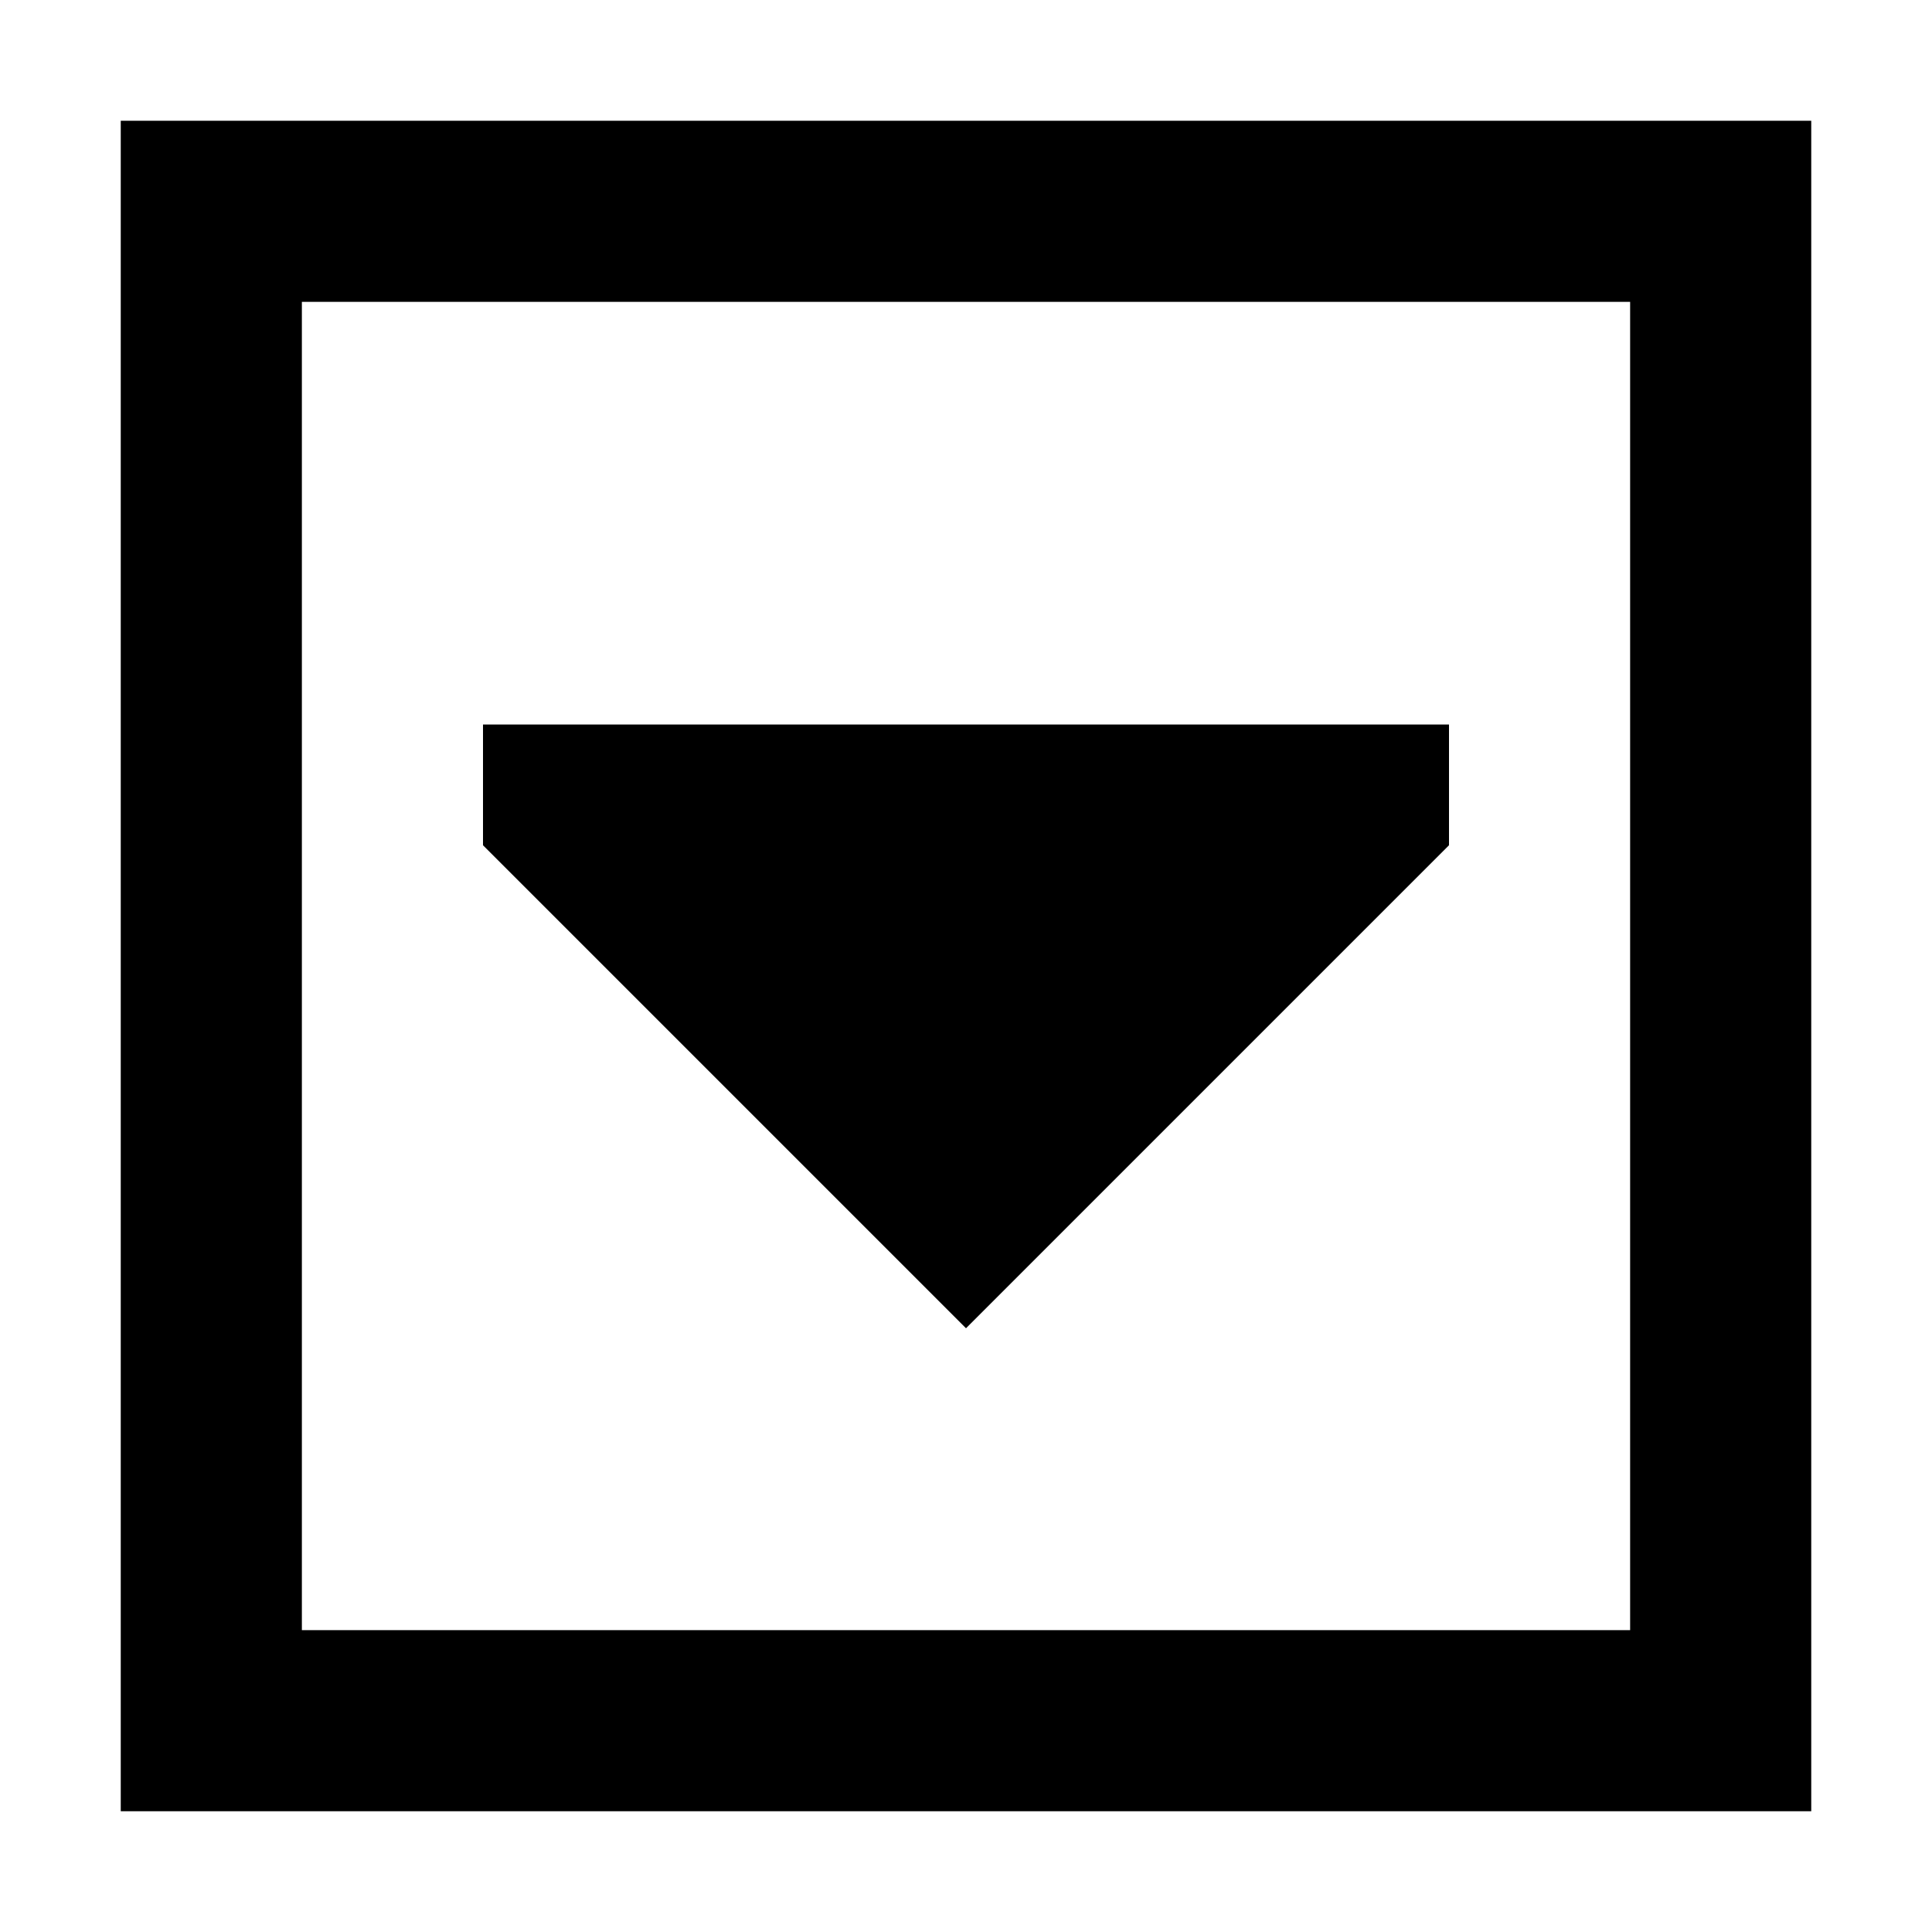 <svg xmlns="http://www.w3.org/2000/svg" width="24" height="24" viewBox="0 0 448 512">
    <path d="M48 432L48 80l352 0 0 352L48 432zM0 480l48 0 352 0 48 0 0-48 0-352 0-48-48 0L48 32 0 32 0 80 0 432l0 48zM96 224L224 352 352 224l0-32L96 192l0 32z"/>
</svg>
